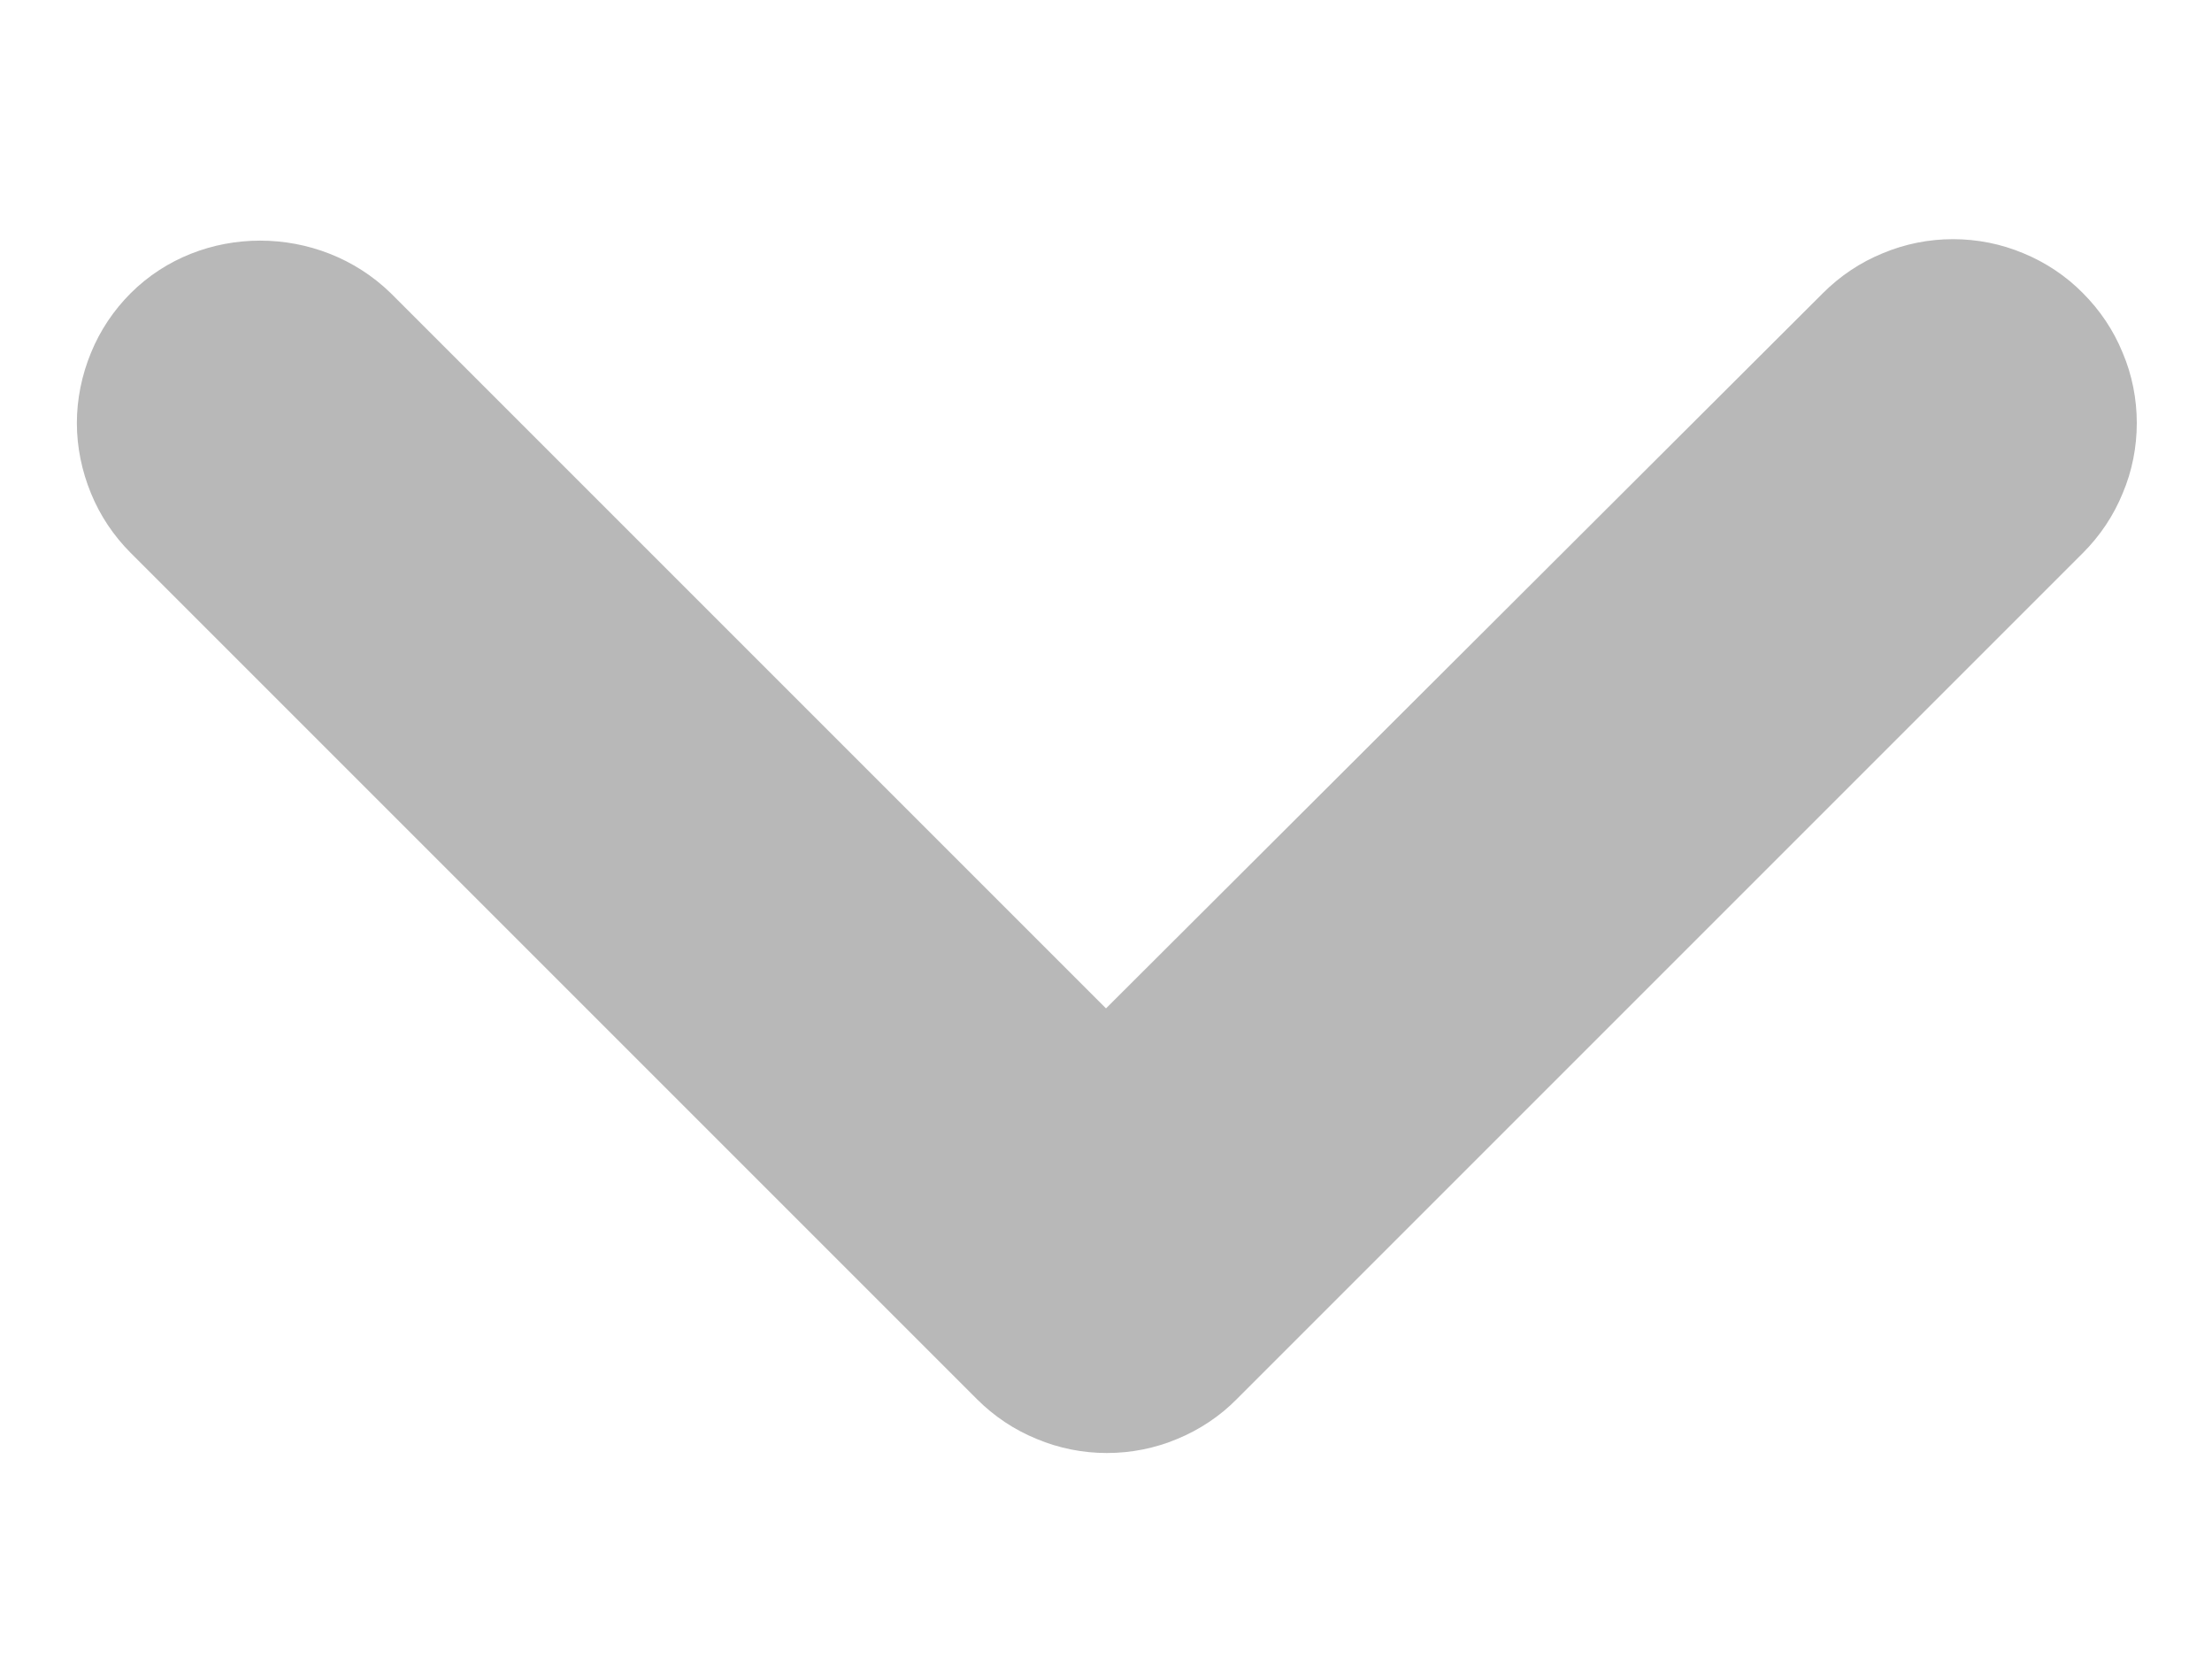 <svg width="8" height="6" viewBox="0 0 8 6" fill="none" xmlns="http://www.w3.org/2000/svg">
<path d="M0.473 1.06C0.411 1.122 0.362 1.195 0.329 1.276C0.296 1.356 0.278 1.443 0.278 1.53C0.278 1.617 0.296 1.704 0.329 1.784C0.362 1.865 0.411 1.938 0.473 2L3.533 5.06C3.595 5.122 3.668 5.171 3.749 5.204C3.83 5.238 3.916 5.255 4.003 5.255C4.091 5.255 4.177 5.238 4.258 5.204C4.338 5.171 4.412 5.122 4.473 5.06L7.533 2C7.595 1.938 7.644 1.865 7.677 1.784C7.711 1.704 7.728 1.617 7.728 1.53C7.728 1.443 7.711 1.356 7.677 1.276C7.644 1.195 7.595 1.122 7.533 1.06C7.472 0.998 7.398 0.949 7.318 0.916C7.237 0.882 7.151 0.865 7.063 0.865C6.976 0.865 6.89 0.882 6.809 0.916C6.728 0.949 6.655 0.998 6.593 1.06L4 3.647L1.413 1.06C1.153 0.807 0.727 0.807 0.473 1.06Z" fill="#B8B8B8"/>
</svg>
